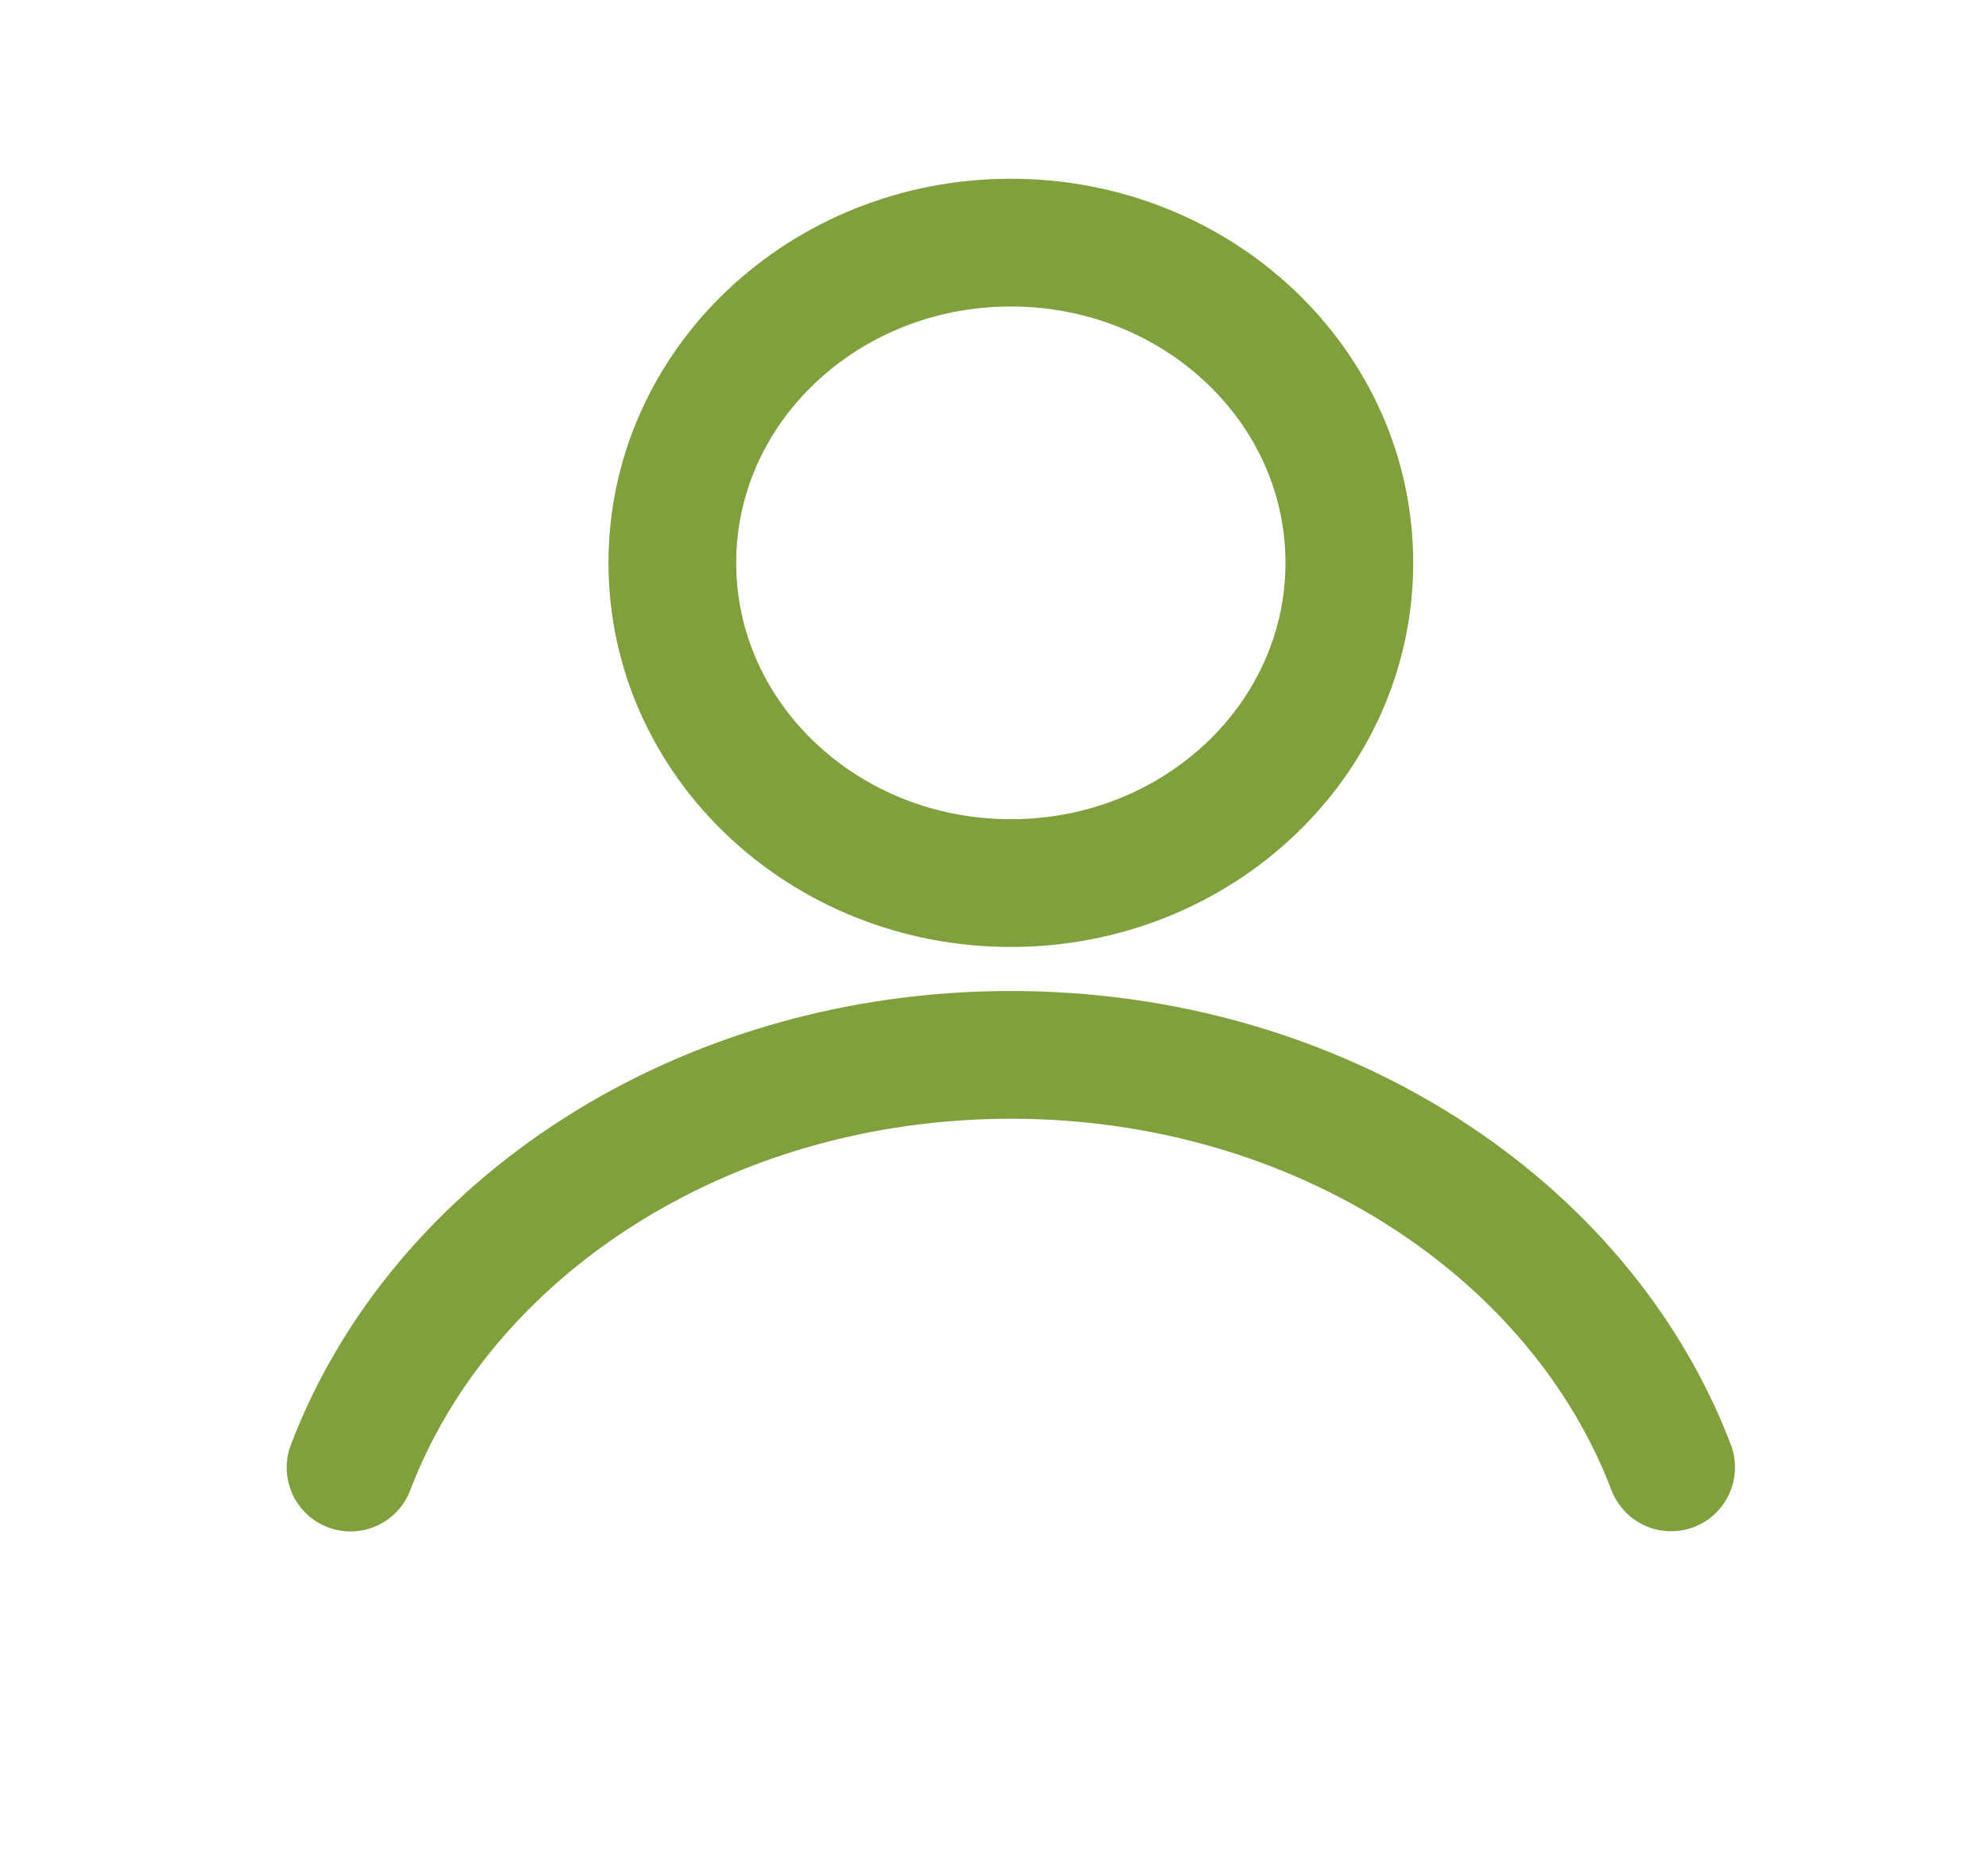 <svg xmlns="http://www.w3.org/2000/svg" width="20.788" height="19.413" viewBox="0 0 5.5 5.136"><defs><clipPath id="a" clipPathUnits="userSpaceOnUse"><path d="M0 0h595.276v841.89H0z"/></clipPath></defs><g clip-path="url(#a)" transform="matrix(.257 0 0 -.257 -21.062 125.095)"><path d="M96.479 480.693c0-1.904-1.631-3.447-3.644-3.447-2.012 0-3.644 1.543-3.644 3.447 0 1.904 1.632 3.447 3.644 3.447 2.013 0 3.644-1.543 3.644-3.447z" fill="none" stroke="#7fa03d" stroke-width="1.375" stroke-miterlimit="10"/><path d="M85.727 470.955c.982 2.58 3.794 4.442 7.108 4.442 3.314 0 6.124-1.86 7.108-4.44" fill="none" stroke="#7fa03d" stroke-width="1.375" stroke-linecap="round" stroke-linejoin="round" stroke-miterlimit="10"/></g></svg>